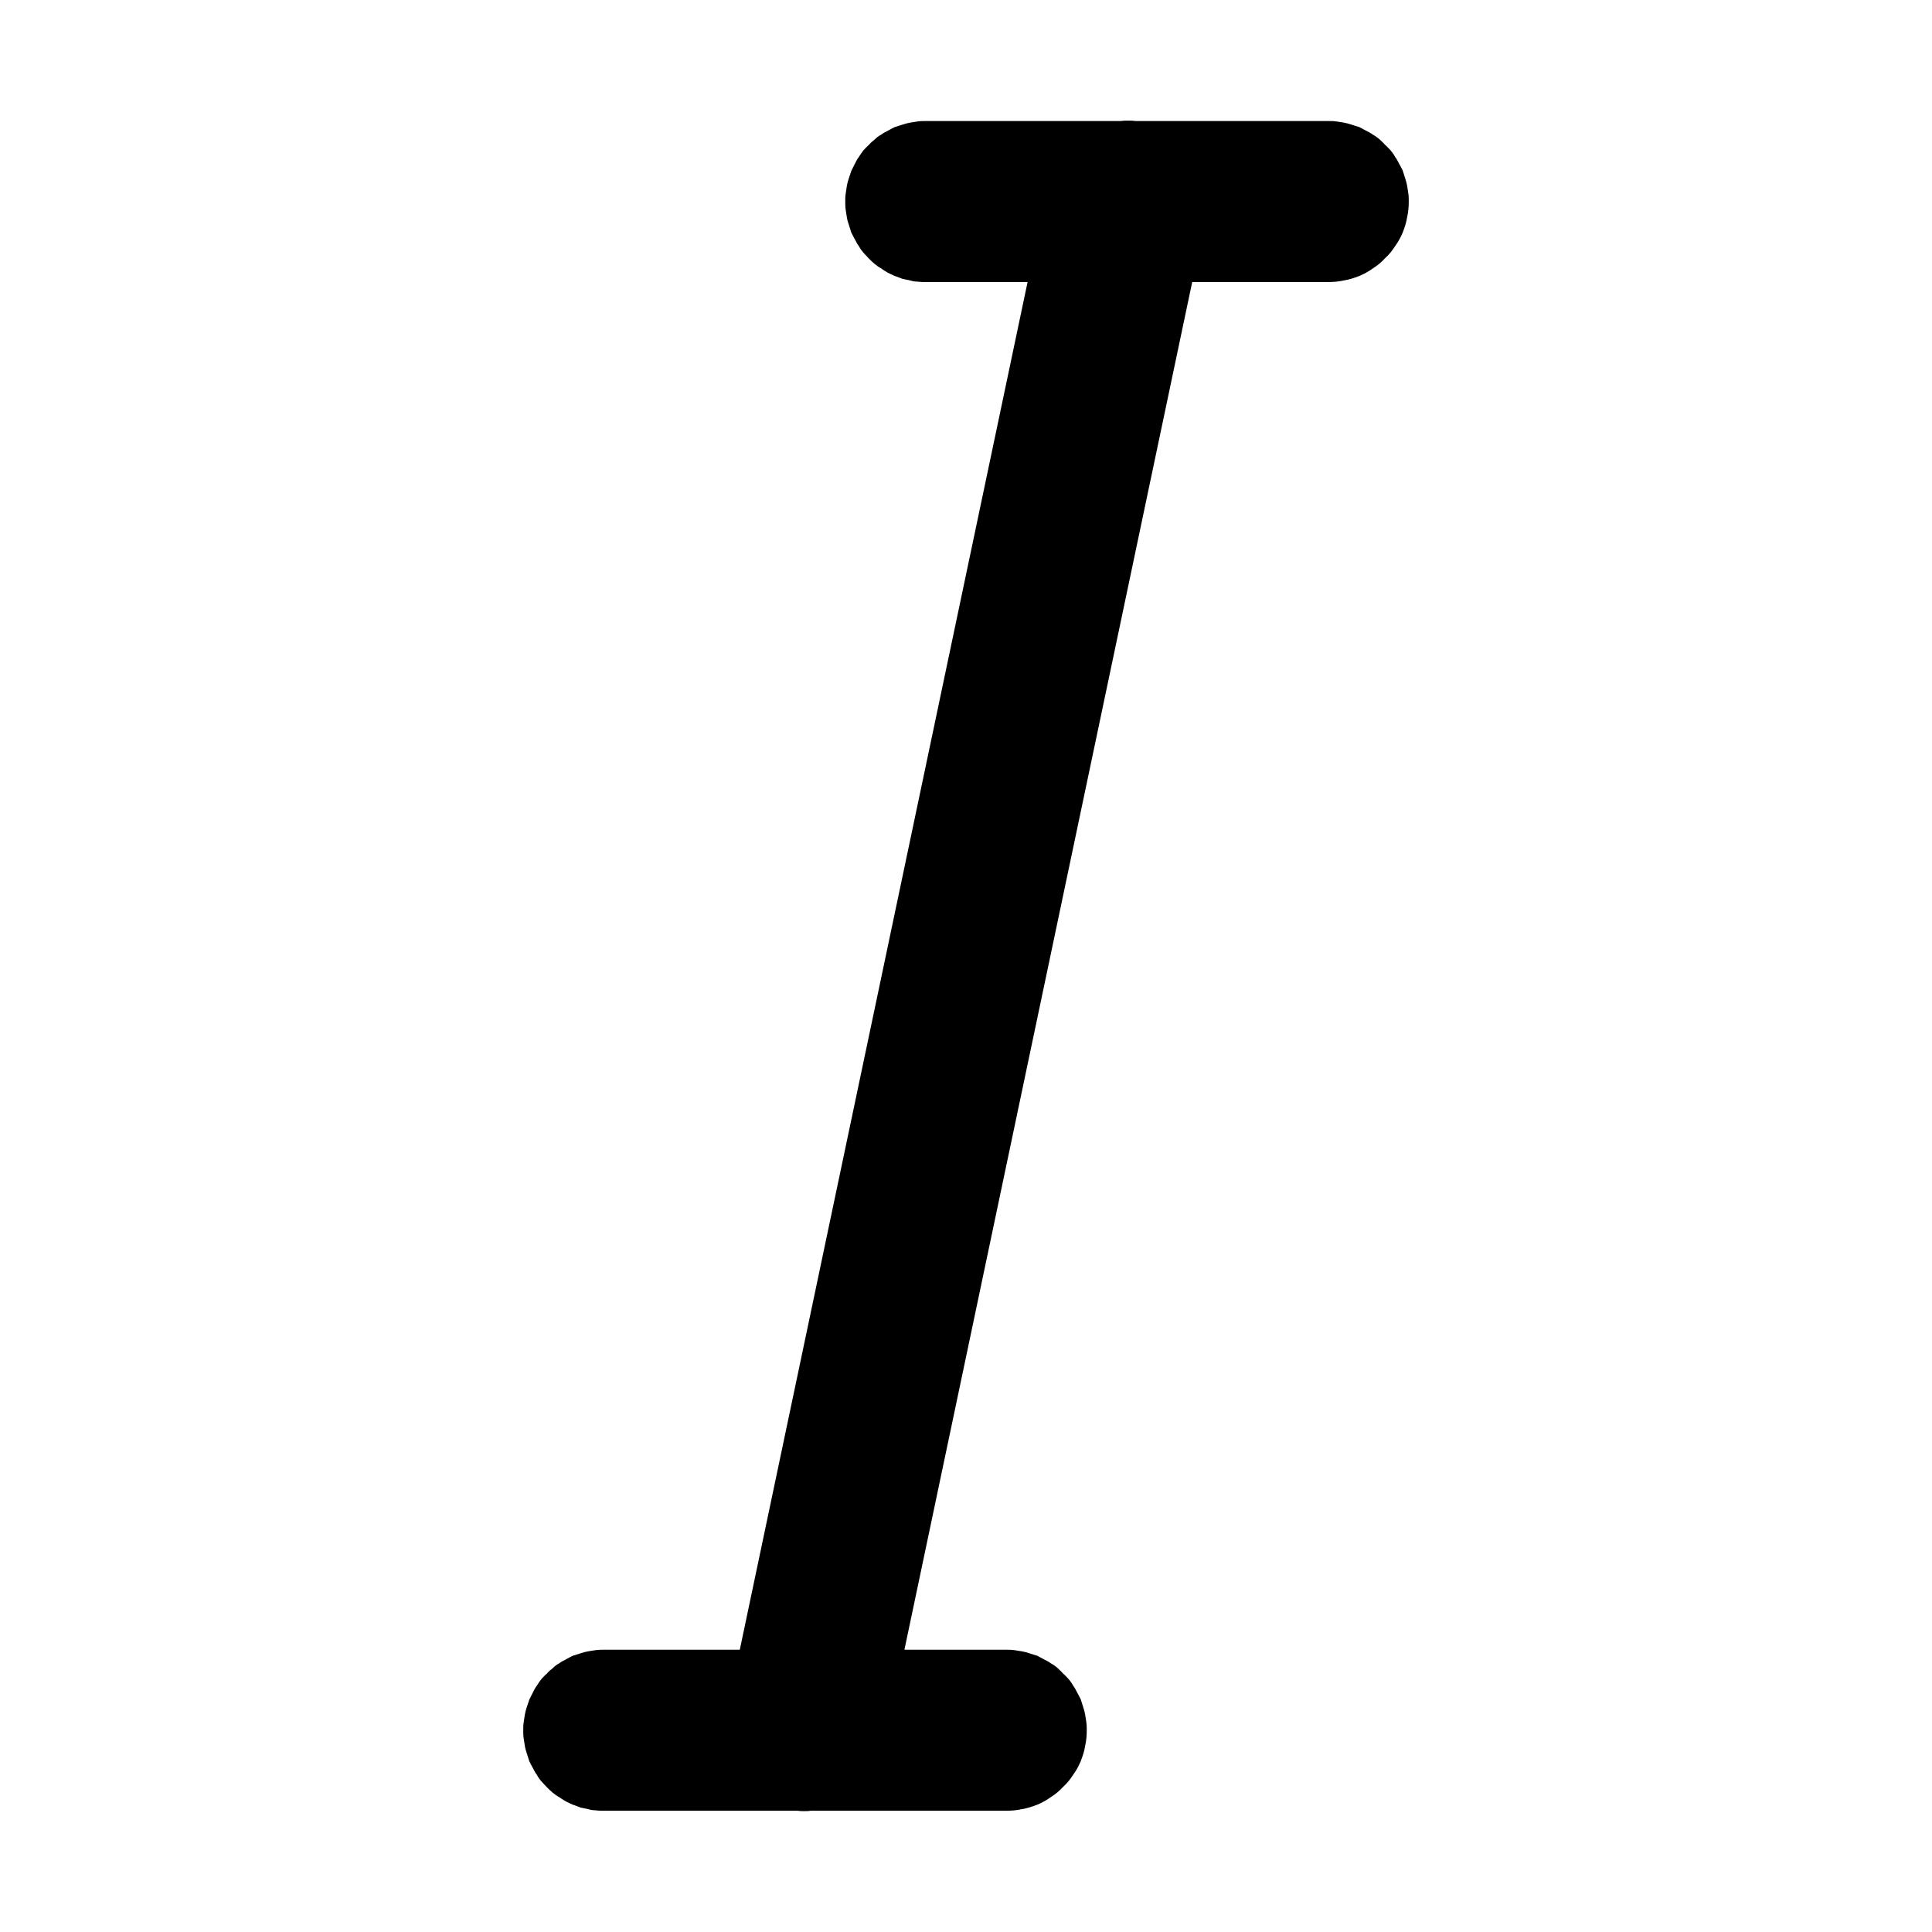 <svg xmlns="http://www.w3.org/2000/svg" xmlns:xlink="http://www.w3.org/1999/xlink" width="48" height="48" viewBox="0 0 48 48" fill="none">
<path d="M27 42.987C27 42.917 27 42.857 26.99 42.787C26.98 42.727 26.97 42.657 26.96 42.597C26.95 42.537 26.93 42.467 26.91 42.407C26.89 42.347 26.87 42.277 26.85 42.217C26.82 42.157 26.79 42.097 26.76 42.047C26.73 41.987 26.7 41.927 26.66 41.877C26.63 41.817 26.59 41.767 26.55 41.717C26.5 41.667 26.46 41.617 26.41 41.577C26.37 41.527 26.32 41.487 26.27 41.437C26.22 41.397 26.17 41.357 26.11 41.327C26.06 41.287 26 41.257 25.94 41.227C25.88 41.197 25.83 41.167 25.77 41.137C25.7 41.117 25.64 41.097 25.58 41.077C25.52 41.057 25.45 41.037 25.39 41.027C25.33 41.017 25.26 41.007 25.2 40.997C25.13 40.987 25.07 40.987 25 40.987L22.47 40.987L29.62 7.007L33 7.007C33.13 7.007 33.26 6.997 33.39 6.967C33.52 6.947 33.64 6.907 33.77 6.857C33.89 6.807 34 6.747 34.11 6.667C34.22 6.597 34.32 6.517 34.41 6.417C34.51 6.327 34.59 6.227 34.66 6.117C34.74 6.007 34.8 5.897 34.85 5.777C34.9 5.647 34.94 5.527 34.96 5.397C34.99 5.267 35 5.137 35 5.007C35 4.937 35 4.877 34.99 4.807C34.98 4.747 34.97 4.677 34.96 4.617C34.95 4.557 34.93 4.487 34.91 4.427C34.89 4.367 34.87 4.297 34.85 4.237C34.82 4.177 34.79 4.117 34.76 4.067C34.73 4.007 34.7 3.947 34.66 3.897C34.63 3.837 34.59 3.787 34.55 3.737C34.5 3.687 34.46 3.637 34.41 3.597C34.37 3.547 34.32 3.507 34.27 3.457C34.22 3.417 34.17 3.377 34.11 3.347C34.06 3.307 34 3.277 33.94 3.247C33.88 3.217 33.83 3.187 33.77 3.157C33.7 3.137 33.64 3.117 33.58 3.097C33.52 3.077 33.45 3.057 33.39 3.047C33.33 3.037 33.26 3.027 33.2 3.017C33.13 3.007 33.07 3.007 33 3.007L28.21 3.007C28.15 2.997 28.09 2.997 28.03 2.997C27.96 2.997 27.91 2.997 27.84 3.007L23 3.007C22.93 3.007 22.87 3.007 22.8 3.017C22.74 3.027 22.67 3.037 22.61 3.047C22.55 3.057 22.48 3.077 22.42 3.097C22.36 3.117 22.29 3.137 22.23 3.157C22.17 3.187 22.11 3.217 22.06 3.247C22 3.277 21.94 3.307 21.89 3.347C21.83 3.377 21.78 3.417 21.73 3.467C21.68 3.507 21.63 3.547 21.59 3.597C21.54 3.637 21.5 3.687 21.45 3.737C21.41 3.787 21.37 3.847 21.34 3.897C21.3 3.947 21.27 4.007 21.24 4.067L21.15 4.247L21.09 4.427C21.07 4.487 21.05 4.557 21.04 4.617C21.03 4.687 21.02 4.747 21.01 4.817C21 4.877 21 4.947 21 5.007C21 5.077 21 5.137 21.01 5.207C21.02 5.267 21.03 5.337 21.04 5.397C21.05 5.467 21.07 5.527 21.09 5.587C21.11 5.647 21.13 5.717 21.15 5.777C21.18 5.837 21.21 5.897 21.24 5.947C21.27 6.007 21.3 6.067 21.34 6.117C21.37 6.177 21.41 6.227 21.45 6.277C21.5 6.327 21.54 6.377 21.59 6.427C21.63 6.467 21.68 6.517 21.73 6.557C21.78 6.597 21.83 6.637 21.89 6.667C21.94 6.707 22 6.737 22.06 6.777C22.12 6.807 22.17 6.827 22.23 6.857C22.3 6.877 22.36 6.907 22.42 6.927C22.48 6.937 22.55 6.957 22.61 6.967C22.67 6.987 22.74 6.997 22.8 6.997C22.87 7.007 22.93 7.007 23 7.007L25.53 7.007L18.38 40.987L15 40.987C14.93 40.987 14.87 40.987 14.8 40.997C14.74 41.007 14.67 41.017 14.61 41.027C14.55 41.037 14.48 41.057 14.42 41.077C14.36 41.097 14.29 41.117 14.23 41.137C14.17 41.167 14.11 41.197 14.06 41.227C14 41.257 13.94 41.287 13.89 41.327C13.83 41.357 13.78 41.397 13.73 41.447C13.68 41.487 13.63 41.527 13.59 41.577C13.54 41.617 13.5 41.667 13.45 41.717C13.41 41.767 13.37 41.827 13.34 41.877C13.3 41.927 13.27 41.987 13.24 42.047L13.15 42.227L13.09 42.407C13.07 42.467 13.05 42.537 13.04 42.597C13.03 42.667 13.02 42.727 13.01 42.797C13 42.857 13 42.927 13 42.987C13 43.057 13 43.117 13.01 43.187C13.02 43.247 13.03 43.317 13.04 43.377C13.05 43.447 13.07 43.507 13.09 43.567C13.11 43.627 13.13 43.697 13.15 43.757C13.18 43.817 13.21 43.877 13.24 43.927C13.27 43.987 13.3 44.047 13.34 44.097C13.37 44.157 13.41 44.207 13.45 44.257C13.5 44.307 13.54 44.357 13.59 44.407C13.63 44.447 13.68 44.497 13.73 44.537C13.78 44.577 13.83 44.617 13.89 44.647C13.94 44.687 14 44.717 14.06 44.757C14.12 44.787 14.17 44.807 14.23 44.837C14.3 44.857 14.36 44.887 14.42 44.907C14.48 44.917 14.55 44.937 14.61 44.947C14.67 44.967 14.74 44.977 14.8 44.977C14.87 44.987 14.93 44.987 15 44.987L19.81 44.987C19.87 44.997 19.92 44.997 19.98 44.997C20.03 44.997 20.09 44.997 20.14 44.987L25 44.987C25.13 44.987 25.26 44.977 25.39 44.947C25.52 44.927 25.64 44.887 25.77 44.837C25.89 44.787 26 44.727 26.11 44.647C26.22 44.577 26.32 44.497 26.41 44.397C26.51 44.307 26.59 44.207 26.66 44.097C26.74 43.987 26.8 43.877 26.85 43.757C26.9 43.627 26.94 43.507 26.96 43.377C26.99 43.247 27 43.117 27 42.987Z"   fill="#000000" >
</path>
</svg>
